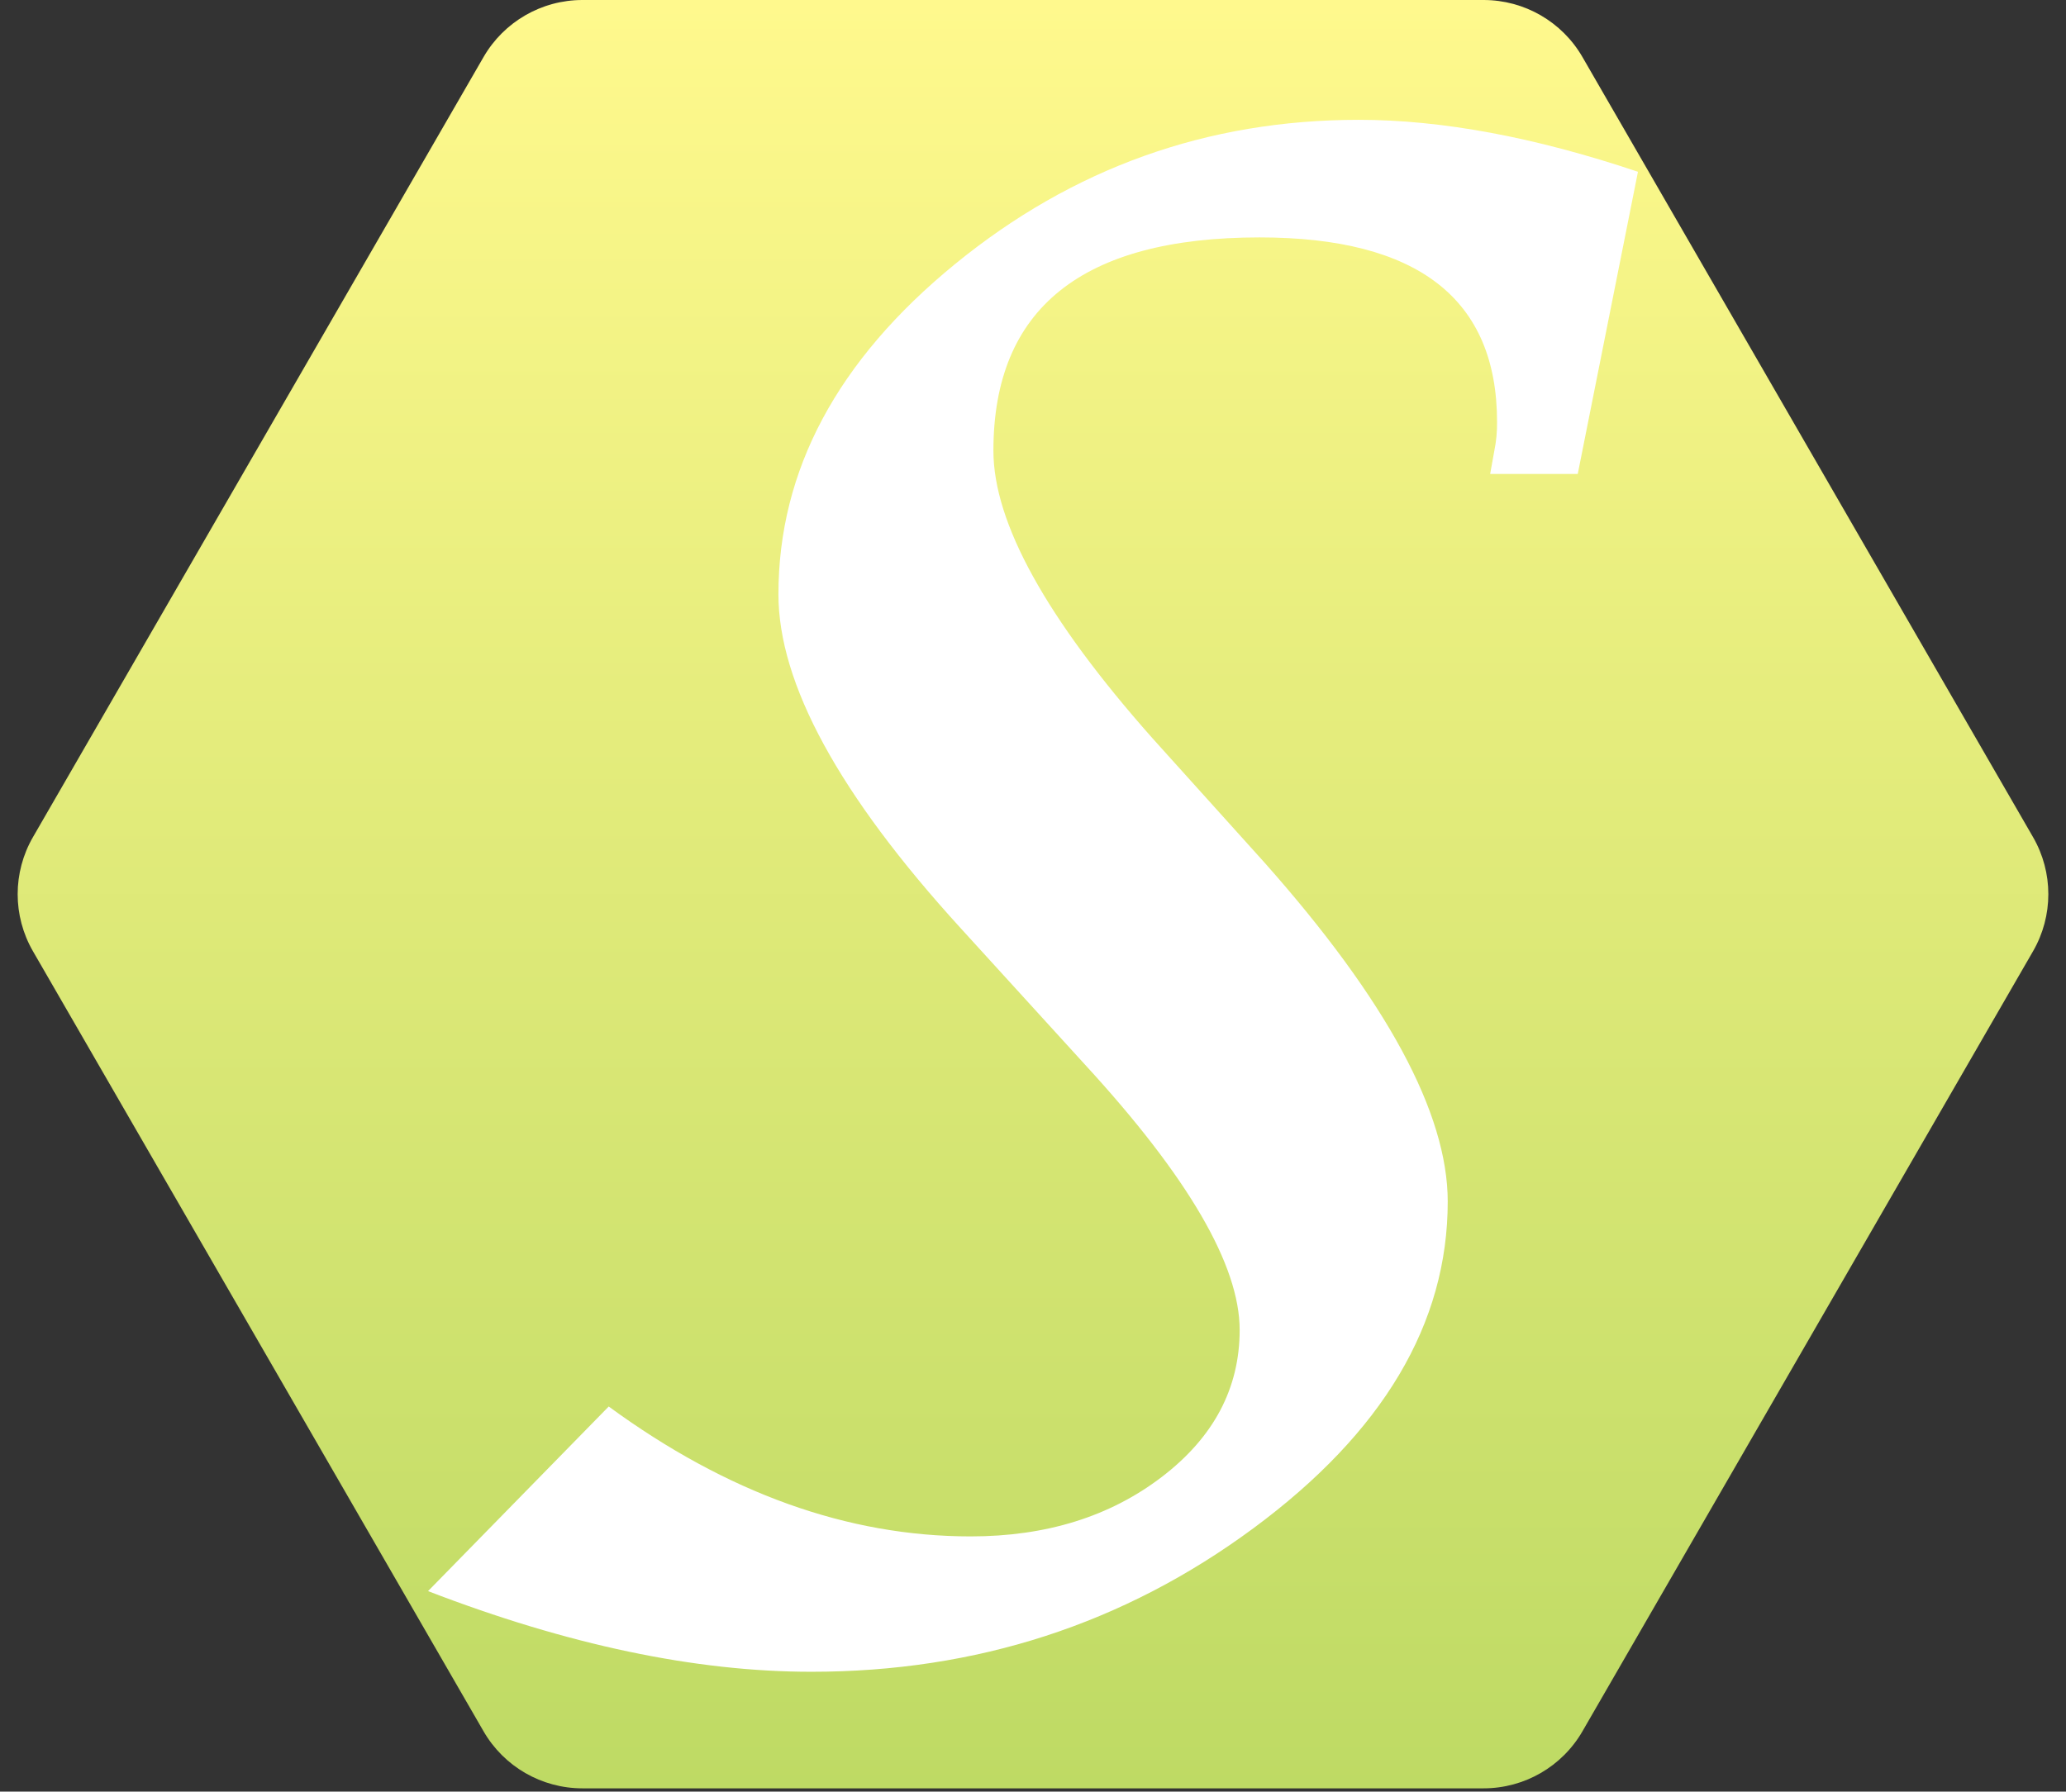 <svg width="362" height="314" viewBox="0 0 362 314" fill="none" xmlns="http://www.w3.org/2000/svg">
<rect x="0" y="0" width="362" height="314" fill="#333333" stroke="none"/>
<path d="M5.776 166.717C2.202 160.528 2.202 152.902 5.776 146.713L84.726 9.998C88.299 3.811 94.901 0 102.046 0H259.954C267.099 0 273.701 3.811 277.274 9.998L356.224 146.713C359.798 152.902 359.798 160.528 356.224 166.717L277.274 303.432C273.701 309.619 267.099 313.43 259.954 313.43H102.046C94.901 313.43 88.299 309.619 84.726 303.431L5.776 166.717Z" fill="url(#paint0_linear_135_163)"/>
<path d="M75 278.864L106.659 246.509C127.393 261.686 148.531 269.274 170.072 269.274C183.312 269.274 194.479 265.799 203.572 258.849C212.665 251.898 217.211 243.313 217.211 233.092C217.211 221.753 208.18 206.253 190.116 186.595L168.289 162.634C147.026 139.305 136.395 119.812 136.395 104.157C136.395 82.435 146.709 63.145 167.335 46.287C187.962 29.429 211.542 21 238.077 21C252.624 21 268.932 24.035 287 30.106L276.45 83.07H261.101L261.834 78.994C262.172 77.339 262.332 75.653 262.311 73.964C262.311 52.395 248.44 41.609 220.696 41.609C189.603 41.609 174.058 54.073 174.063 79.001C174.063 91.627 183.334 108.402 201.877 129.326L221.533 151.146C242.947 175.267 253.659 195.077 253.668 210.577C253.668 231.985 242.316 251.077 219.61 267.852C196.905 284.627 171.084 293.01 142.147 293C121.844 293 99.461 288.288 75 278.864Z" fill="white"/>
<defs>
<linearGradient id="paint0_linear_135_163" x1="181" y1="0" x2="181" y2="313.43" gradientUnits="userSpaceOnUse">
<stop stop-color="#FFF98D"/>
<stop offset="1" stop-color="#BEDA64"/>
</linearGradient>
</defs>
</svg>
